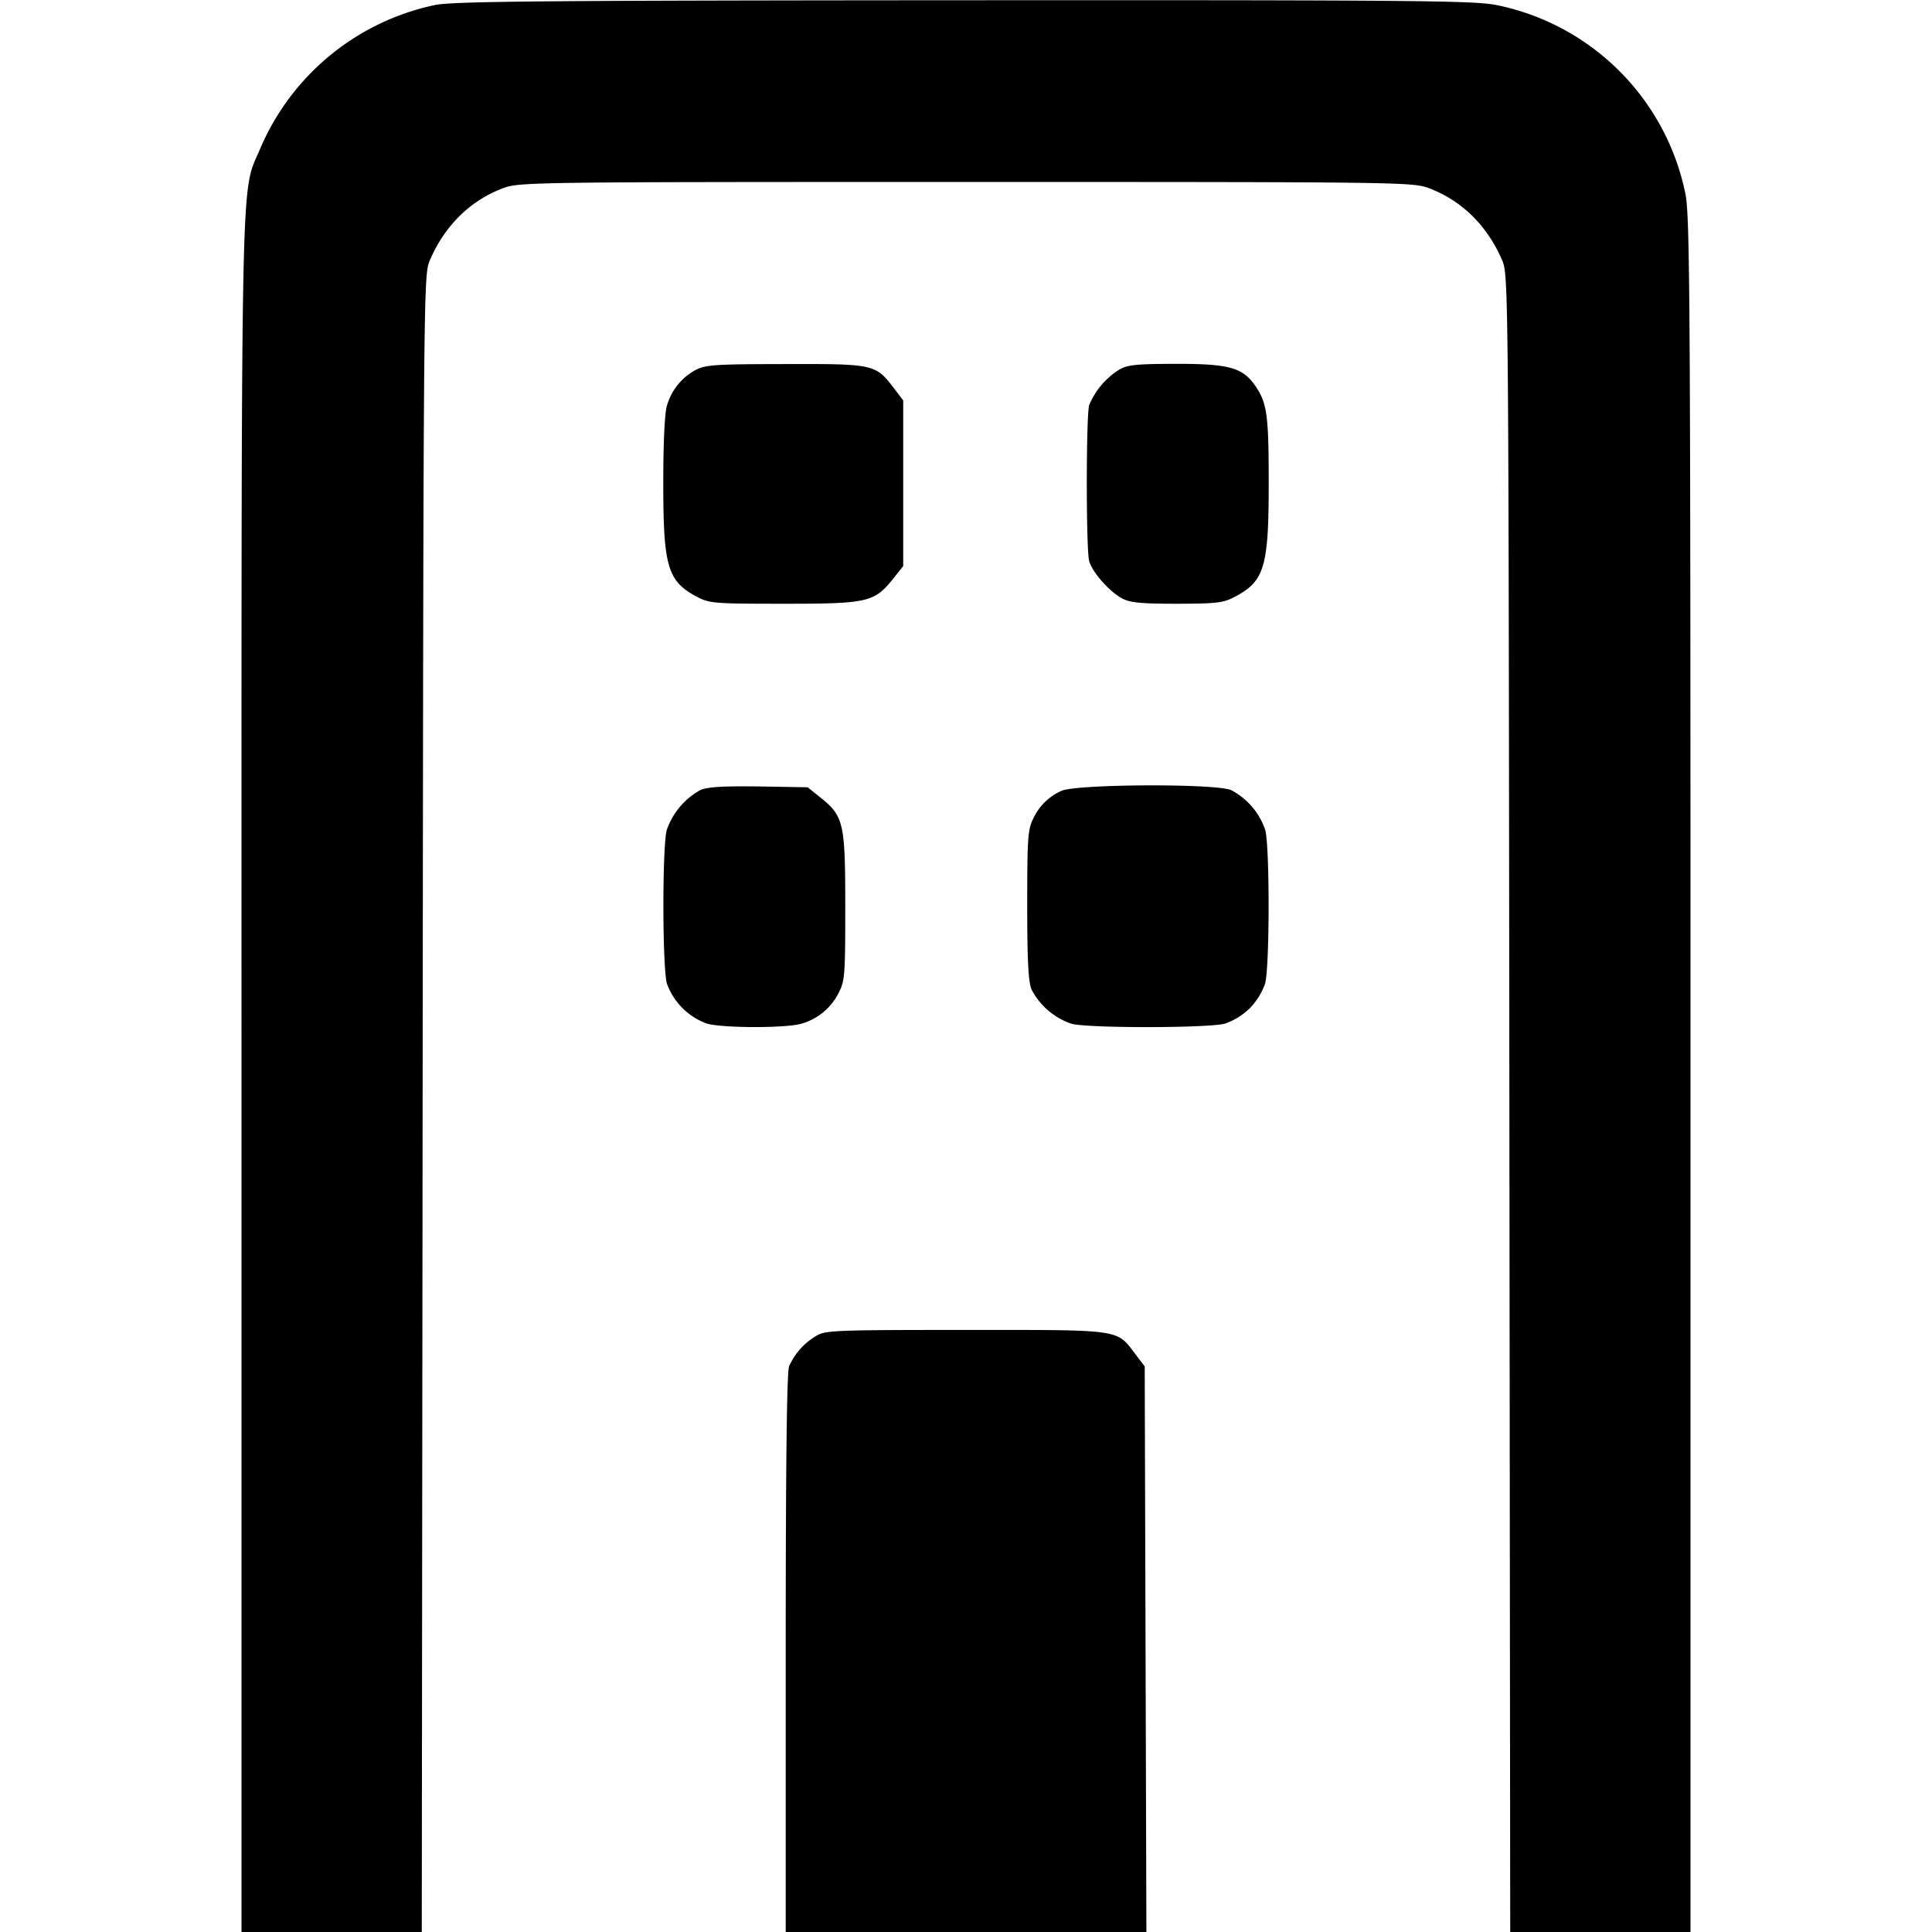 <svg xmlns="http://www.w3.org/2000/svg" viewBox="0 0 16 16" fill="currentColor">
  <path d="M3.6.042a2.028 2.028 0 0 0-1.443 1.184C1.99 1.627 2 1.115 2 8.906V16h1.493L3.5 9.14c.007-6.799.007-6.861.06-6.985.124-.288.336-.496.61-.598.132-.049.266-.05 3.83-.05s3.698.001 3.83.05c.274.102.486.31.61.598.053.124.053.186.06 6.985l.007 6.86H14V8.906c0-6.362-.004-7.116-.042-7.3A2.003 2.003 0 0 0 12.394.042C12.212.005 11.717 0 7.981.002 4.48.004 3.744.011 3.6.042m2.155 3.025a.49.49 0 0 0-.231.29c-.019.057-.031.296-.031.643 0 .693.035.812.276.941.106.056.141.059.724.059.695 0 .748-.012.905-.209l.082-.103V3.316l-.076-.1c-.153-.2-.164-.203-.897-.201-.594.001-.663.005-.752.052m3.511-.004a.637.637 0 0 0-.246.292c-.026.094-.026 1.197 0 1.291.026.093.164.25.271.309.066.036.155.045.456.045.334-.001.385-.007.484-.06.241-.128.276-.247.276-.94 0-.566-.014-.665-.113-.807-.104-.149-.216-.18-.653-.18-.337.001-.406.008-.475.05M5.8 6.543a.602.602 0 0 0-.278.33c-.038.134-.037 1.137.001 1.273a.553.553 0 0 0 .331.331c.14.039.673.038.789-.001a.496.496 0 0 0 .298-.245C6.997 8.125 7 8.09 7 7.507c0-.695-.012-.748-.209-.905l-.102-.082-.405-.007c-.294-.004-.426.004-.484.03m2.987.008a.464.464 0 0 0-.23.228c-.045.089-.05.163-.05.714 0 .457.009.638.036.702a.583.583 0 0 0 .33.283c.134.038 1.137.037 1.273-.001a.565.565 0 0 0 .204-.127.565.565 0 0 0 .127-.204c.038-.136.039-1.139.001-1.273a.583.583 0 0 0-.283-.33c-.135-.056-1.299-.05-1.408.008M6.76 11.063a.553.553 0 0 0-.225.252c-.019.051-.028.812-.028 2.38V16h2.987l-.007-2.342-.007-2.342-.076-.1c-.161-.211-.102-.202-1.404-.202-1.085 0-1.165.003-1.24.049"/>
</svg>
